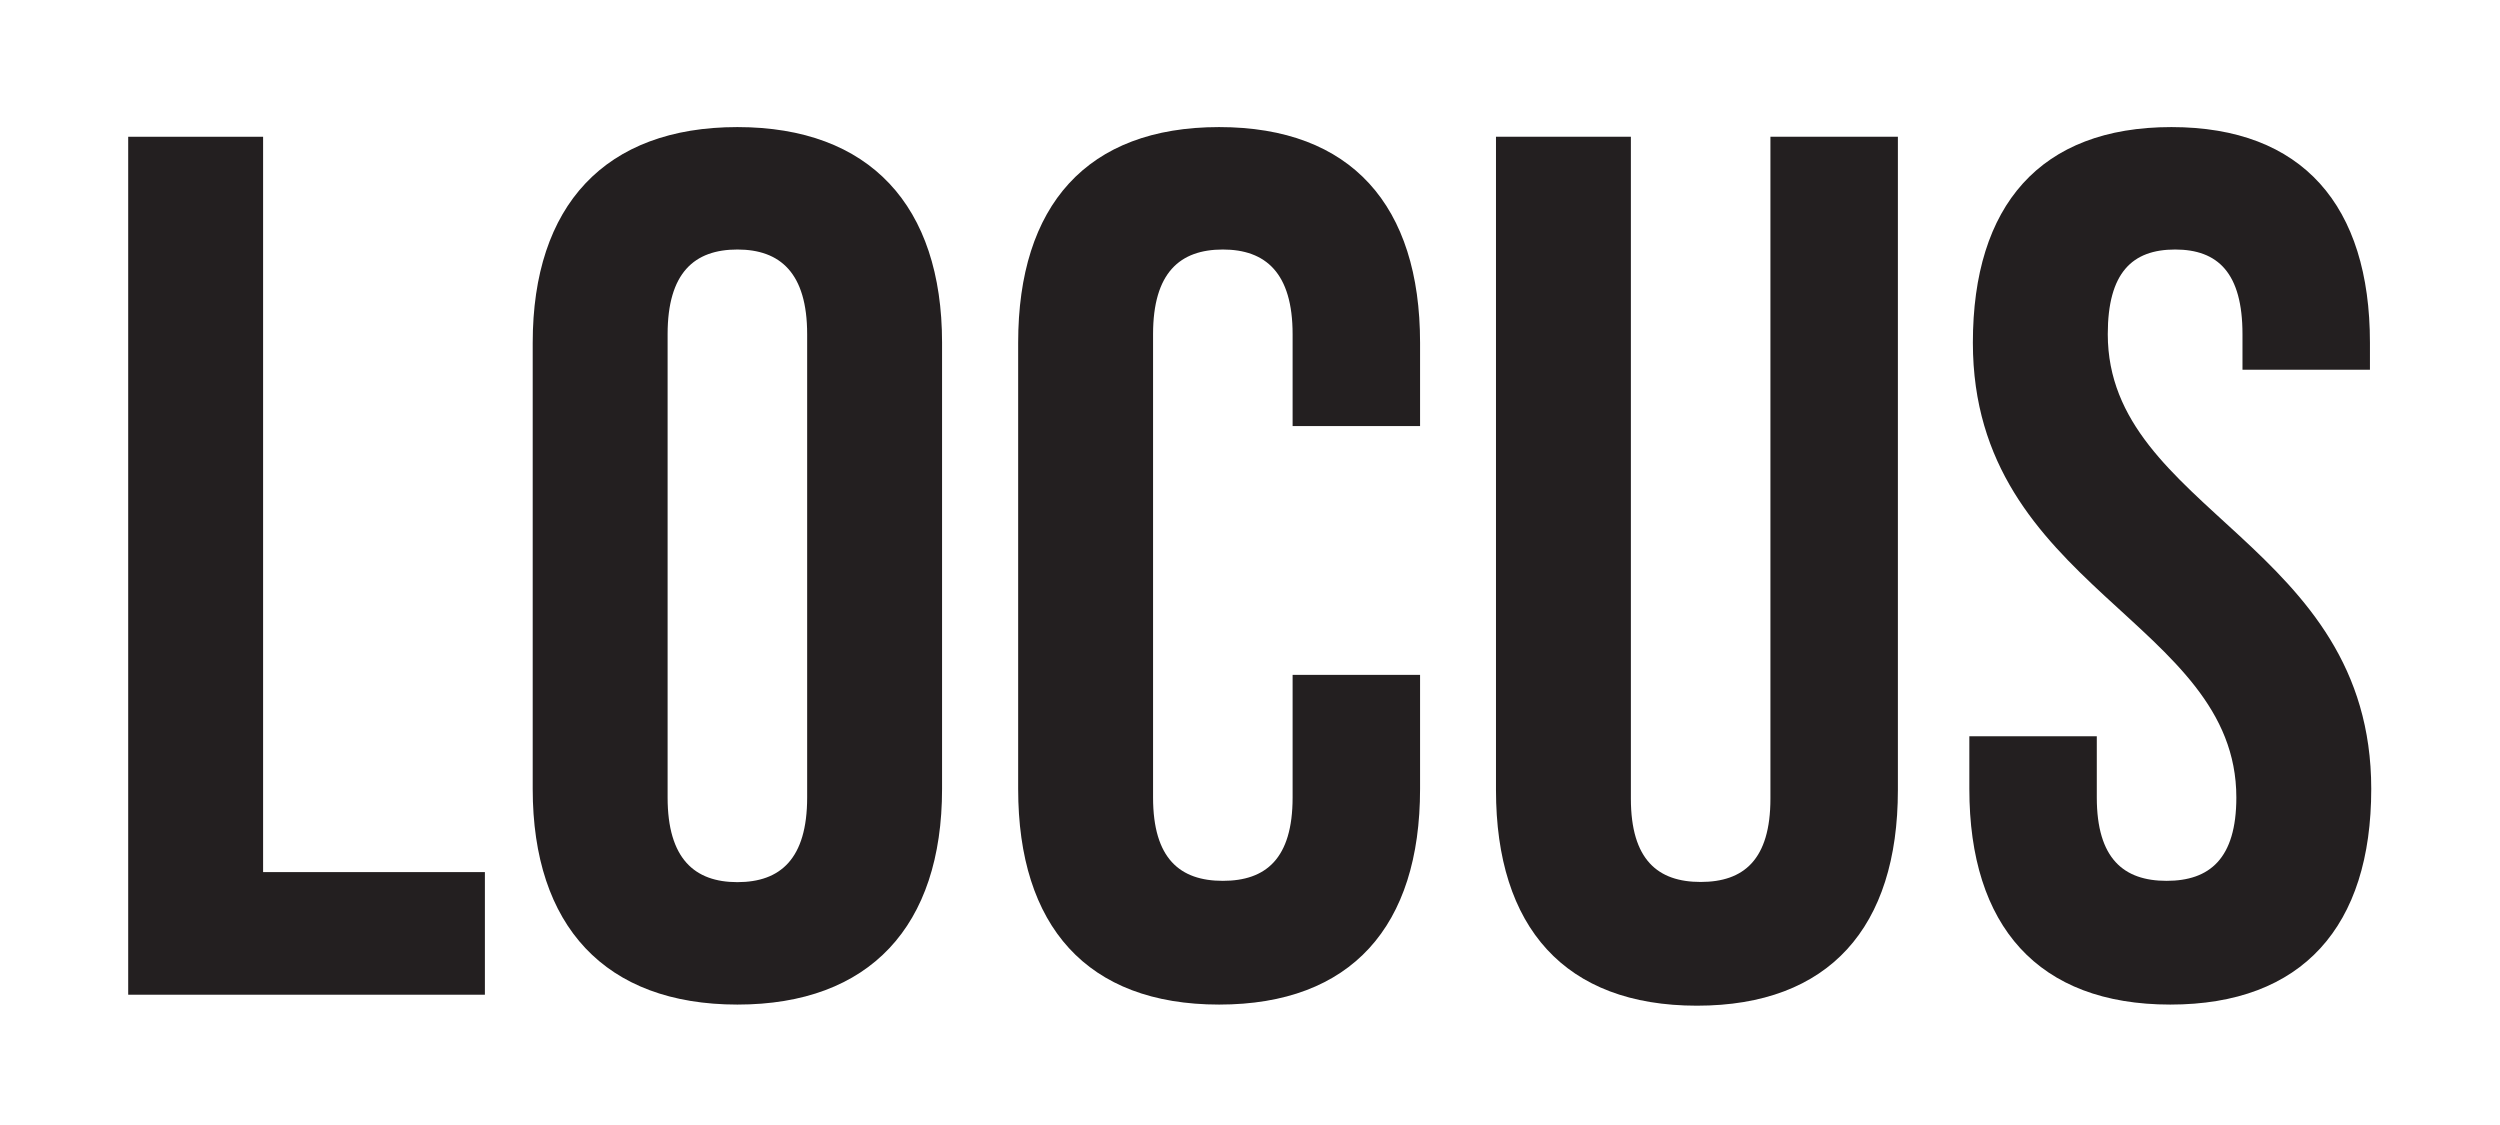 <?xml version="1.0" encoding="utf-8"?>
<!-- Generator: Adobe Illustrator 17.1.0, SVG Export Plug-In . SVG Version: 6.00 Build 0)  -->
<!DOCTYPE svg PUBLIC "-//W3C//DTD SVG 1.1//EN" "http://www.w3.org/Graphics/SVG/1.1/DTD/svg11.dtd">
<svg version="1.1" id="Layer_1" xmlns="http://www.w3.org/2000/svg" xmlns:xlink="http://www.w3.org/1999/xlink" x="0px" y="0px"
	 viewBox="0 0 1343.6 604.5" enable-background="new 0 0 1343.6 604.5" xml:space="preserve">
<g>
	<path fill="#231F20" d="M68.9,73.5h72.5v395.2h119.2v65.9H68.9V73.5z"/>
	<path fill="#231F20" d="M286.3,184.2c0-73.8,38.9-115.9,110-115.9c71.1,0,110,42.2,110,115.9V424c0,73.8-38.9,115.9-110,115.9
		c-71.1,0-110-42.2-110-115.9V184.2z M358.8,428.6c0,32.9,14.5,45.5,37.5,45.5c23.1,0,37.5-12.5,37.5-45.5v-249
		c0-32.9-14.5-45.5-37.5-45.5c-23.1,0-37.5,12.5-37.5,45.5V428.6z"/>
	<path fill="#231F20" d="M763.2,362.7V424c0,73.8-36.9,115.9-108,115.9s-108-42.2-108-115.9V184.2c0-73.8,36.9-115.9,108-115.9
		s108,42.2,108,115.9V229h-68.5v-49.4c0-32.9-14.5-45.5-37.5-45.5c-23.1,0-37.5,12.5-37.5,45.5v249c0,32.9,14.5,44.8,37.5,44.8
		c23.1,0,37.5-11.9,37.5-44.8v-65.9H763.2z"/>
	<path fill="#231F20" d="M876.5,73.5v355.7c0,32.9,14.5,44.8,37.5,44.8c23.1,0,37.5-11.9,37.5-44.8V73.5h68.5v351.1
		c0,73.8-36.9,115.9-108,115.9s-108-42.2-108-115.9V73.5H876.5z"/>
	<path fill="#231F20" d="M1167,68.3c70.5,0,106.7,42.2,106.7,115.9v14.5h-68.5v-19.1c0-32.9-13.2-45.5-36.2-45.5
		c-23.1,0-36.2,12.5-36.2,45.5c0,94.9,141.6,112.6,141.6,244.4c0,73.8-36.9,115.9-108,115.9s-108-42.2-108-115.9v-28.3h68.5v32.9
		c0,32.9,14.5,44.8,37.5,44.8c23.1,0,37.5-11.9,37.5-44.8c0-94.9-141.6-112.6-141.6-244.4C1060.3,110.4,1096.5,68.3,1167,68.3z"/>
</g>
</svg>
